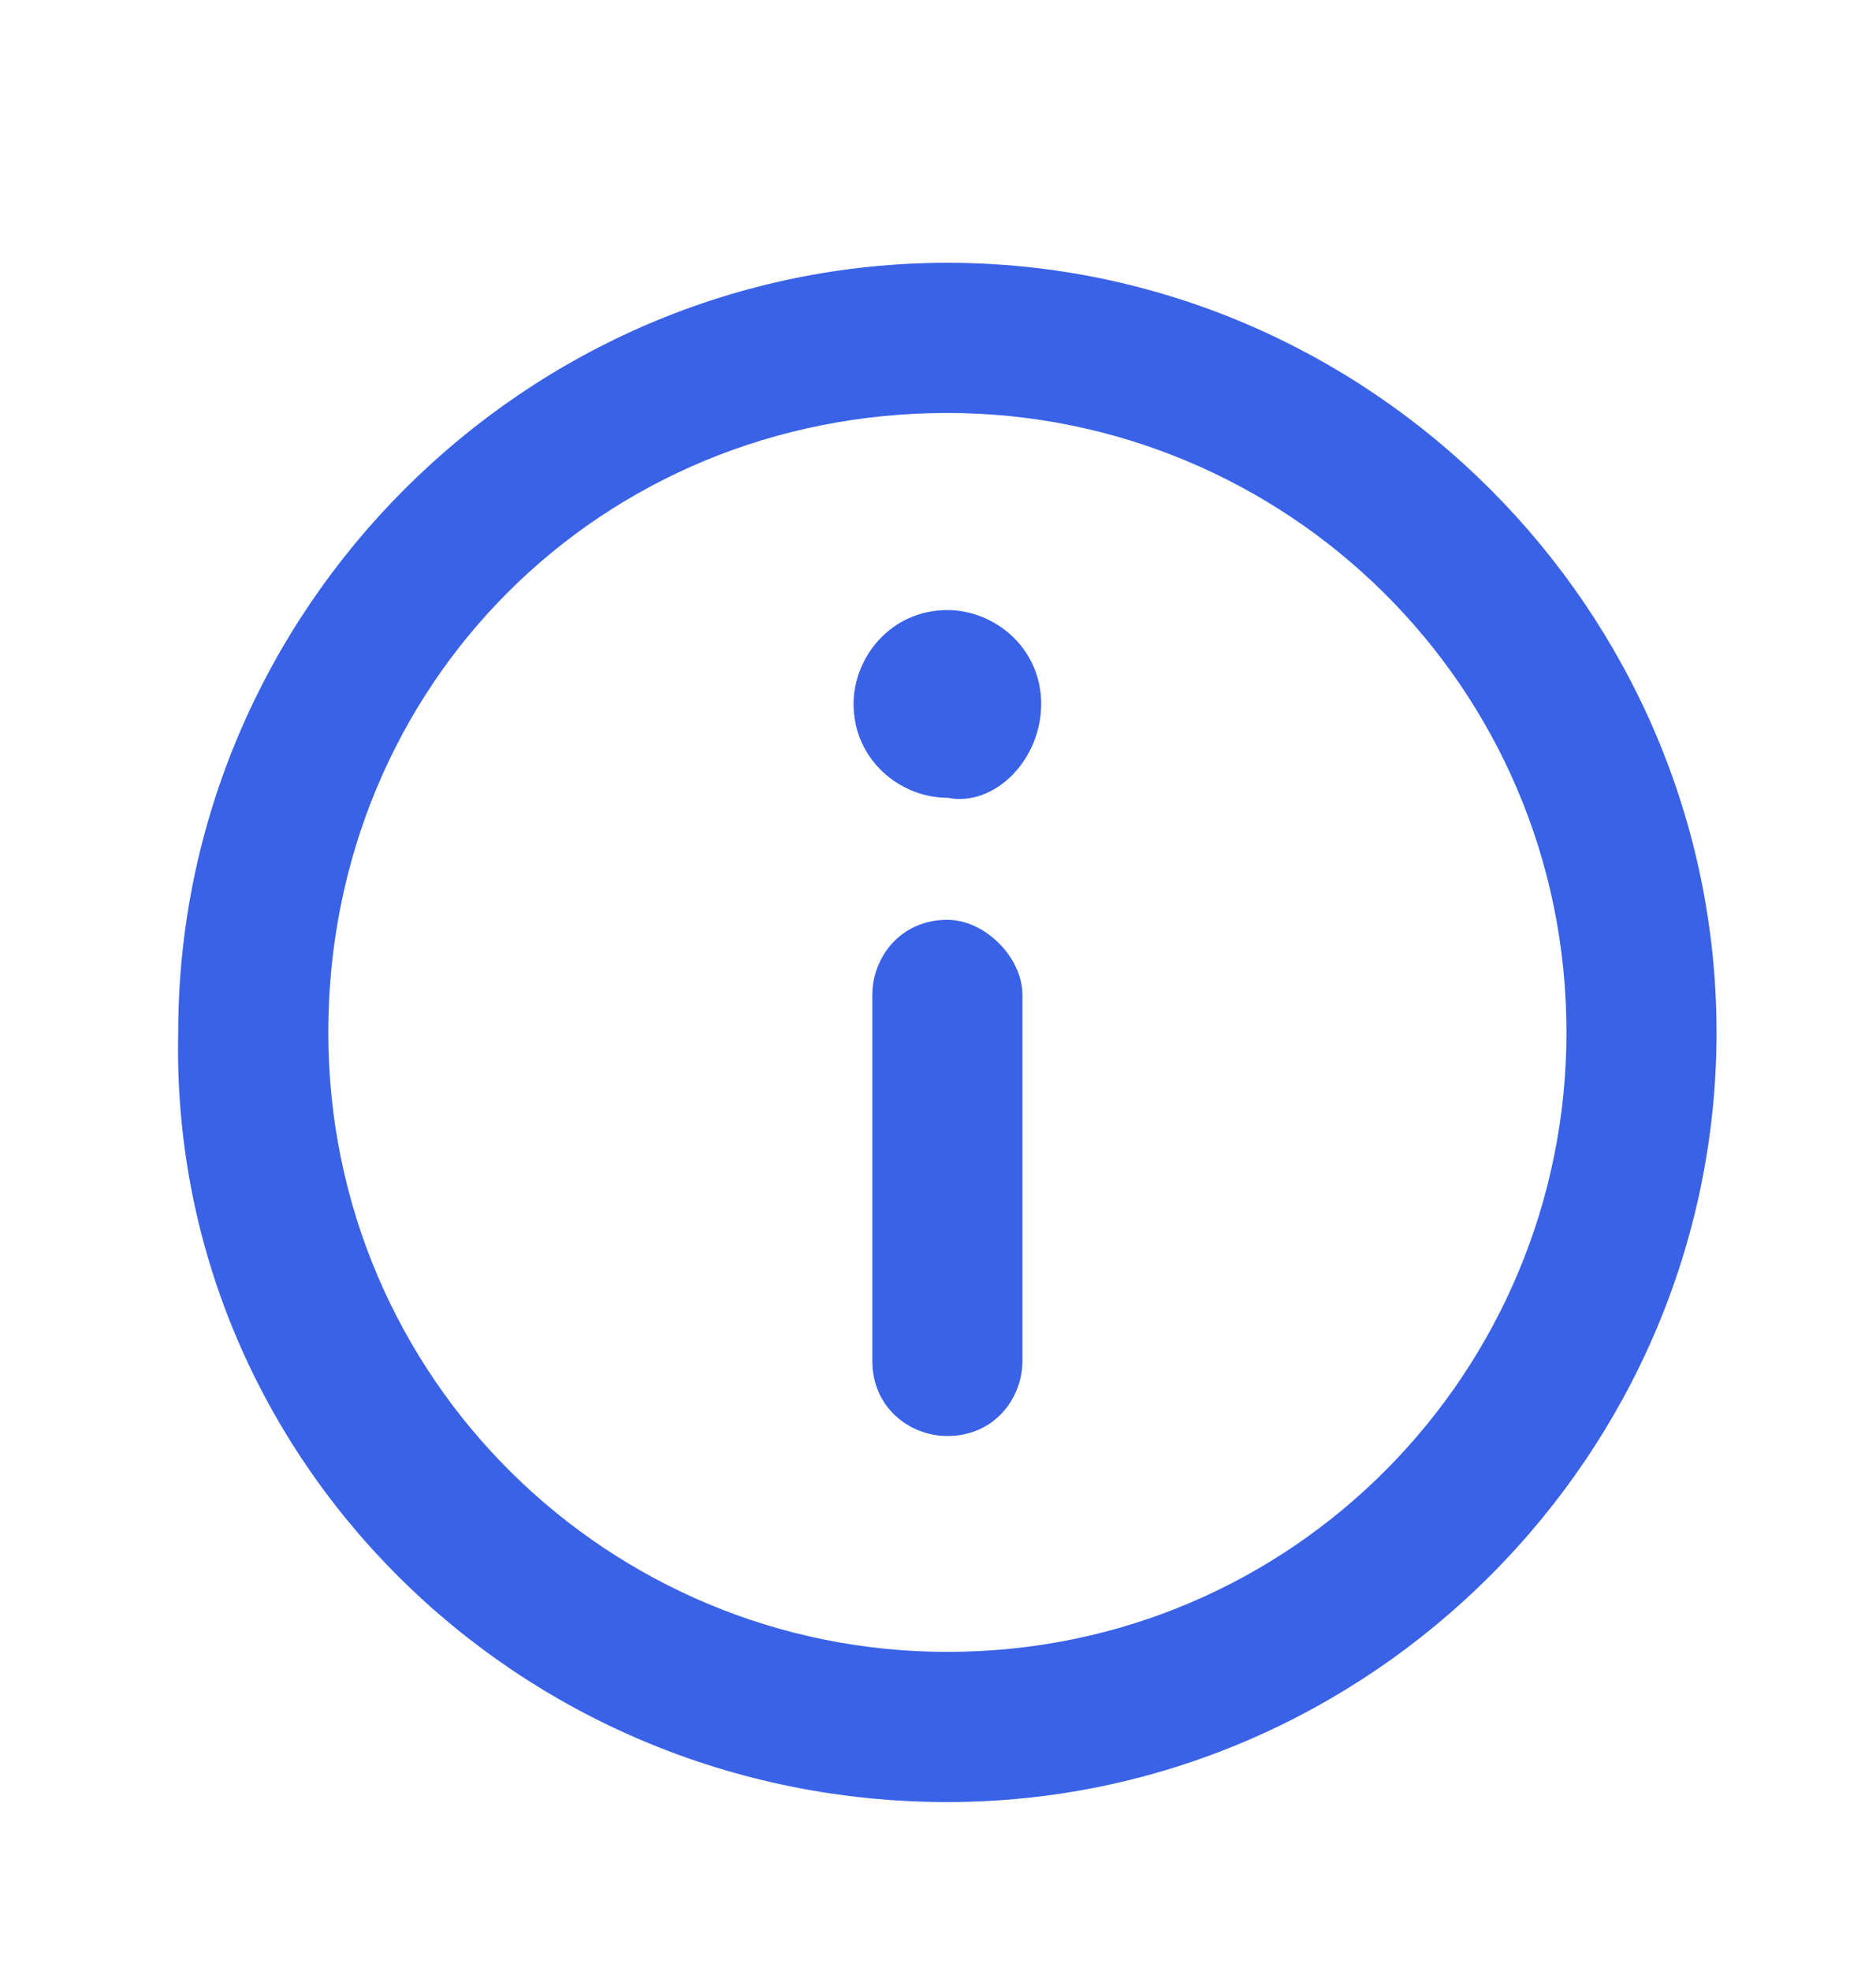 <?xml version="1.0" encoding="utf-8"?>
<!-- Generator: Adobe Illustrator 25.0.0, SVG Export Plug-In . SVG Version: 6.00 Build 0)  -->
<svg version="1.1" id="Capa_1" xmlns="http://www.w3.org/2000/svg" xmlns:xlink="http://www.w3.org/1999/xlink" x="0px" y="0px"
	 viewBox="0 0 20 21" style="enable-background:new 0 0 20 21;" xml:space="preserve">
<rect x="0" y="0" width="20" height="21" fill="#333333" stroke="none"/>
<style type="text/css">
	.st0{fill:#CED8E1;}
	.st1{fill-rule:evenodd;clip-rule:evenodd;fill:#FFFFFF;}
	.st2{fill:#3962E6;}
</style>
<desc>Created with sketchtool.</desc>
<g id="Tarifarios-2.0_x2A_">
	<g id="Tarifario-15" transform="translate(-1569, -509)">
		<g id="Parametros-Profesionales" transform="translate(55, 508)">
			<g id="uil-edit-alt" transform="translate(1512.305, 0)">
				<g id="Icon">
					<path id="Icon-Shape" class="st0" d="M4.7,17.6h4c0.3,0,0.5-0.1,0.7-0.3l6.6-6.8l2.7-2.7c0.2-0.2,0.3-0.4,0.3-0.7
						c0-0.3-0.1-0.5-0.3-0.7l-4-4.2C14.5,2.1,14.2,2,14,2s-0.5,0.1-0.7,0.3L10.6,5l-6.6,6.8c-0.2,0.2-0.3,0.4-0.3,0.7v4.2
						C3.8,17.2,4.2,17.6,4.7,17.6z M14,4.3l2.7,2.8l-1.3,1.4l-2.7-2.8L14,4.3z M5.7,12.9l5.6-5.8L14,9.9l-5.6,5.8H5.7V12.9z
						 M19.9,19.6h-17c-0.5,0-0.9,0.4-0.9,1s0.4,1,0.9,1h17c0.5,0,0.9-0.4,0.9-1S20.4,19.6,19.9,19.6z"/>
				</g>
			</g>
		</g>
	</g>
</g>
<desc>Created with Sketch.</desc>
<g id="Convenios-2.0_x2A_">
	<g id="Convenios-035" transform="translate(-264, -952)">
		<rect x="-98.4" y="-97.6" class="st1" width="1680" height="3262.6"/>
		<g id="info-icon" transform="translate(364, 1052)">
			
				<g id="uil-exclamation-circle-copy" transform="translate(8.5, 8.5) rotate(-180) translate(-8.5, -8.5) ">
				<g id="Icon_1_">
					<path id="Icon-Shape_1_" class="st2" d="M105.9,109.5c0,0.6,0.5,1,1,1c0.6,0,1-0.5,1-1c0-0.6-0.5-1-1-1
						C106.4,108.4,105.9,108.9,105.9,109.5z M106.9,107.2c0.5,0,0.8-0.4,0.8-0.8v-3.9c0-0.5-0.4-0.8-0.8-0.8c-0.5,0-0.8,0.4-0.8,0.8
						v3.9C106.1,106.8,106.5,107.2,106.9,107.2z M106.9,97.8c-4.5,0-8.2,3.7-8.2,8.2c0,4.5,3.7,8.2,8.2,8.2s8.2-3.7,8.2-8.2
						C115.2,101.5,111.5,97.8,106.9,97.8z M106.9,112.6c-3.6,0-6.6-2.9-6.6-6.6c0-3.6,2.9-6.6,6.6-6.6c3.6,0,6.6,2.9,6.6,6.6
						C113.5,109.7,110.6,112.6,106.9,112.6z"/>
				</g>
			</g>
		</g>
	</g>
</g>
</svg>
